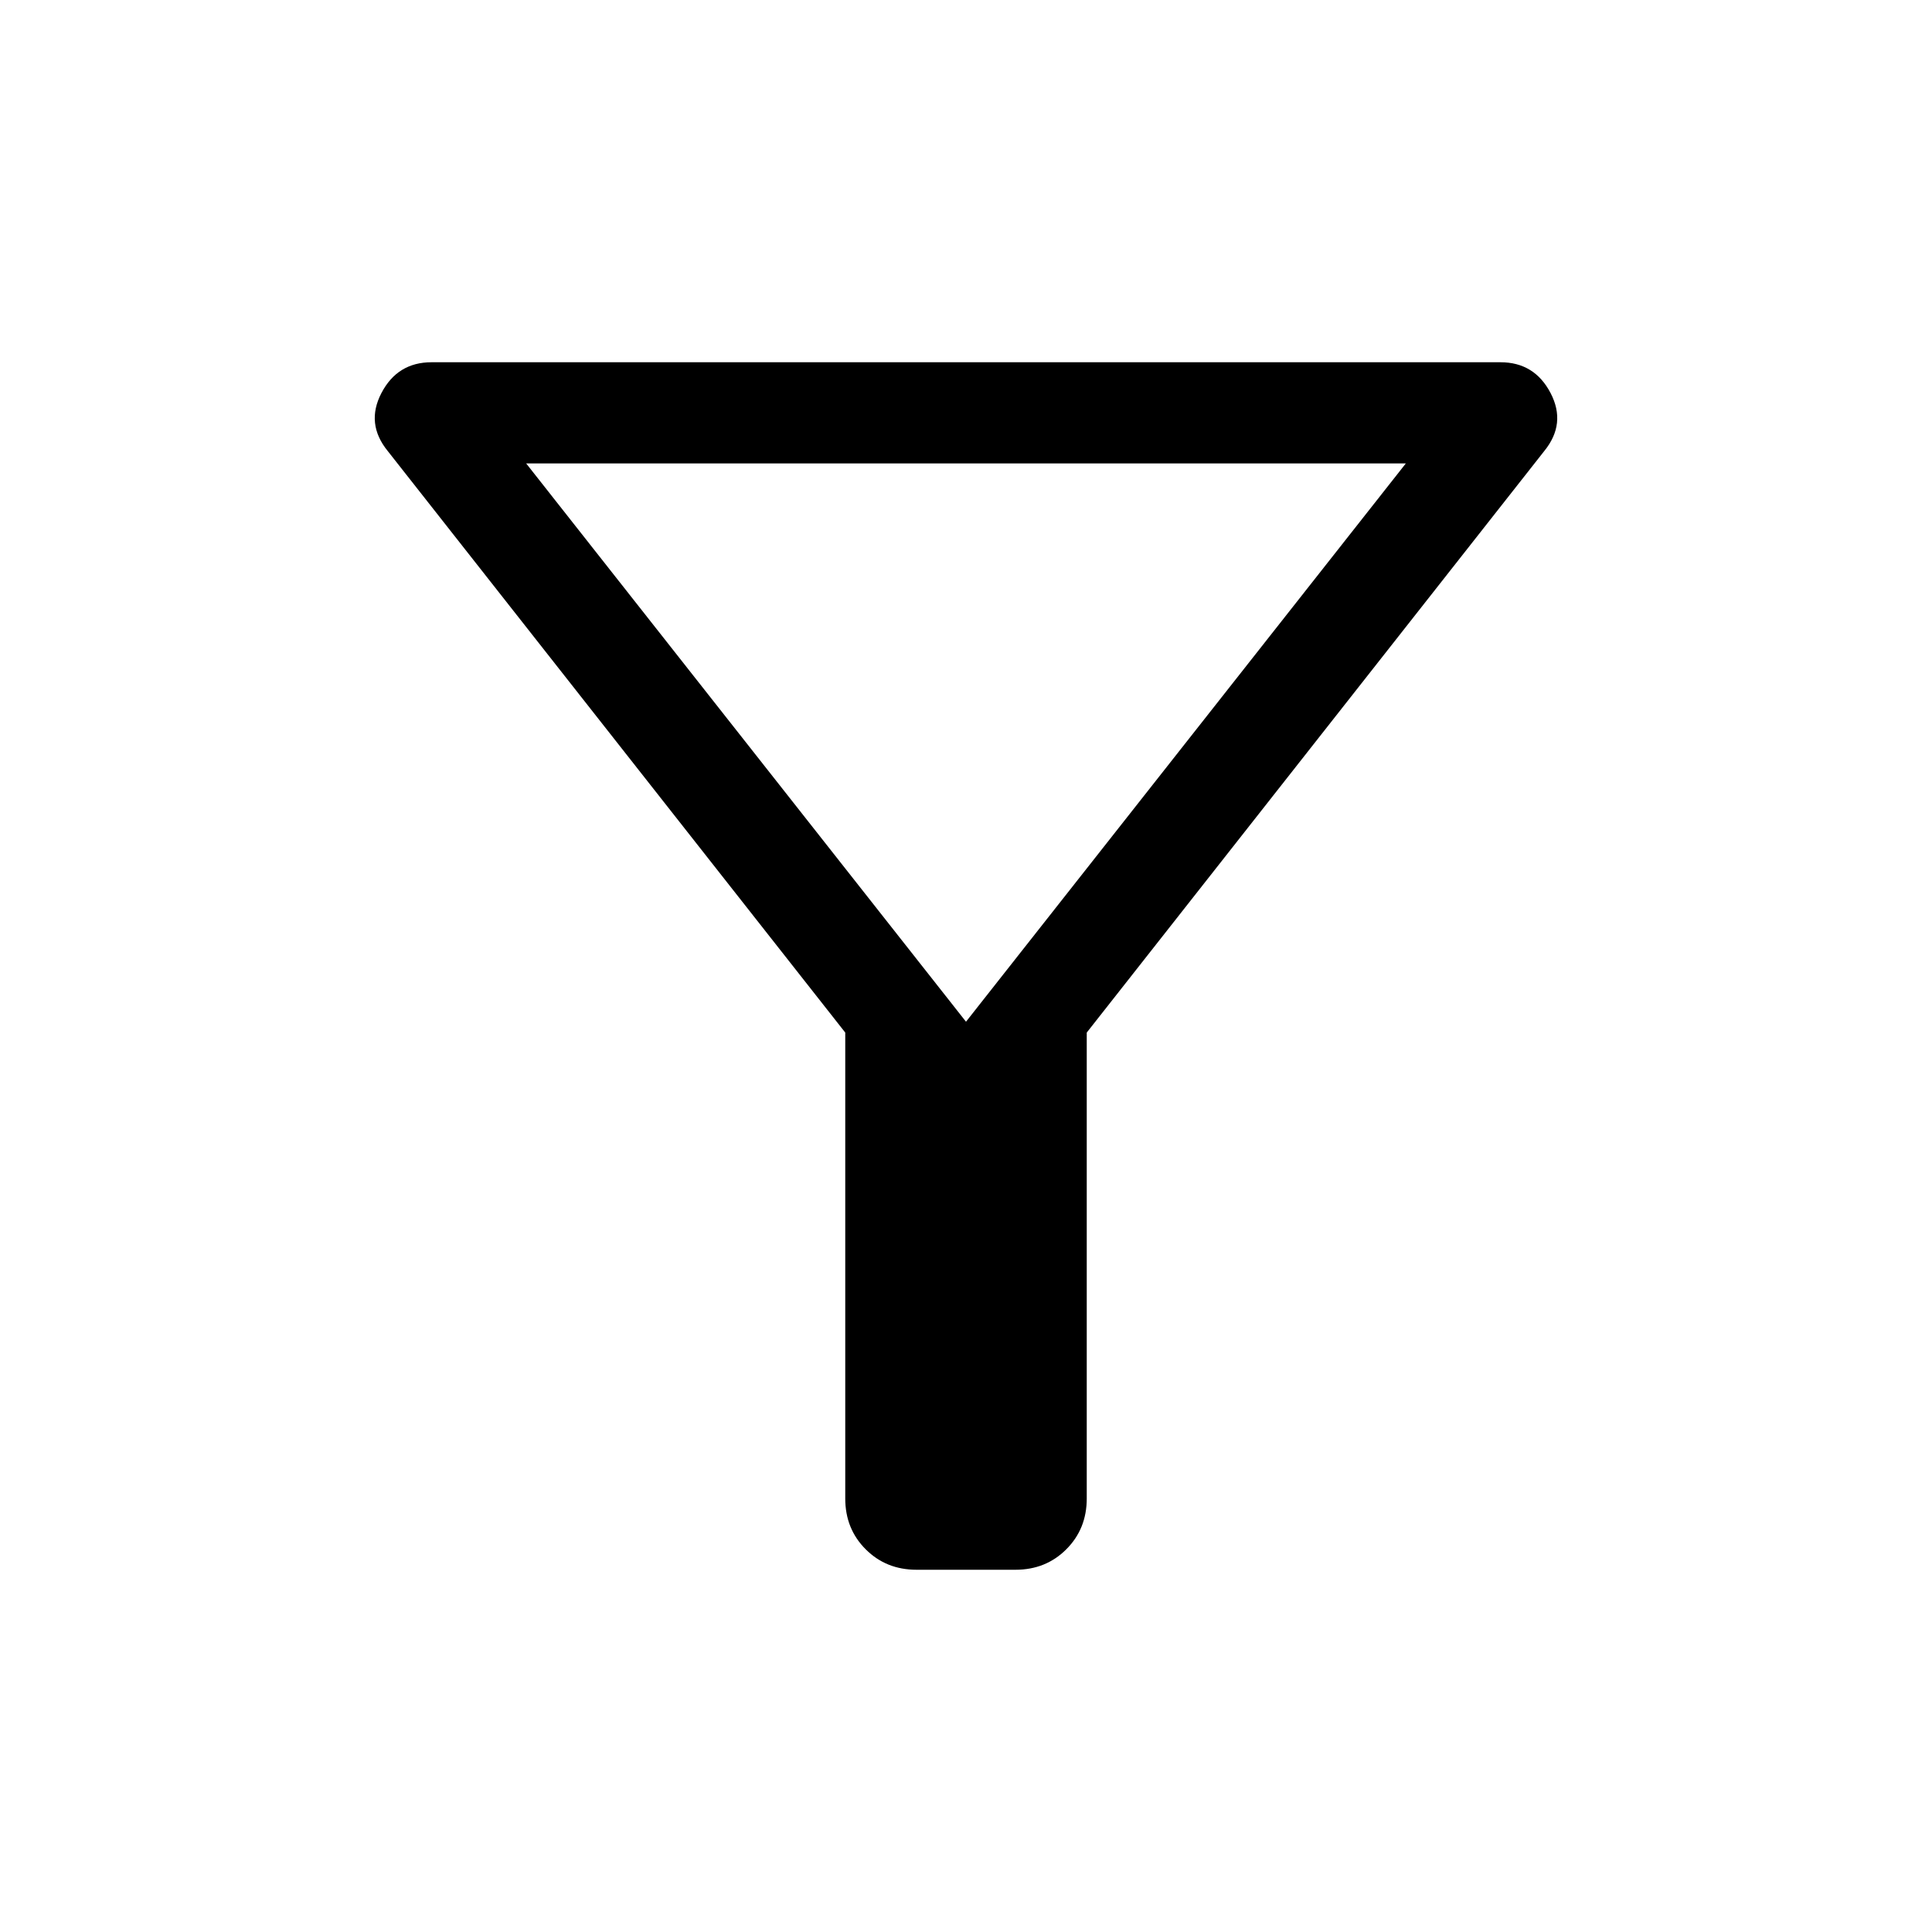 <svg xmlns="http://www.w3.org/2000/svg" viewBox="0 -960 960 960" width="32" height="32"><path d="M455.39-180q-15.08 0-25.23-10.16Q420-200.31 420-215.39v-231.53L192.69-735.85q-11.12-13.64-3.14-28.89Q197.54-780 214.44-780h531.12q16.9 0 24.89 15.26 7.98 15.25-3.14 28.89L540-446.92v231.53q0 15.08-10.16 25.23Q519.69-180 504.61-180h-49.22ZM480-452.31l218.56-277.43H261.44L480-452.31Zm0 0Z"/></svg>